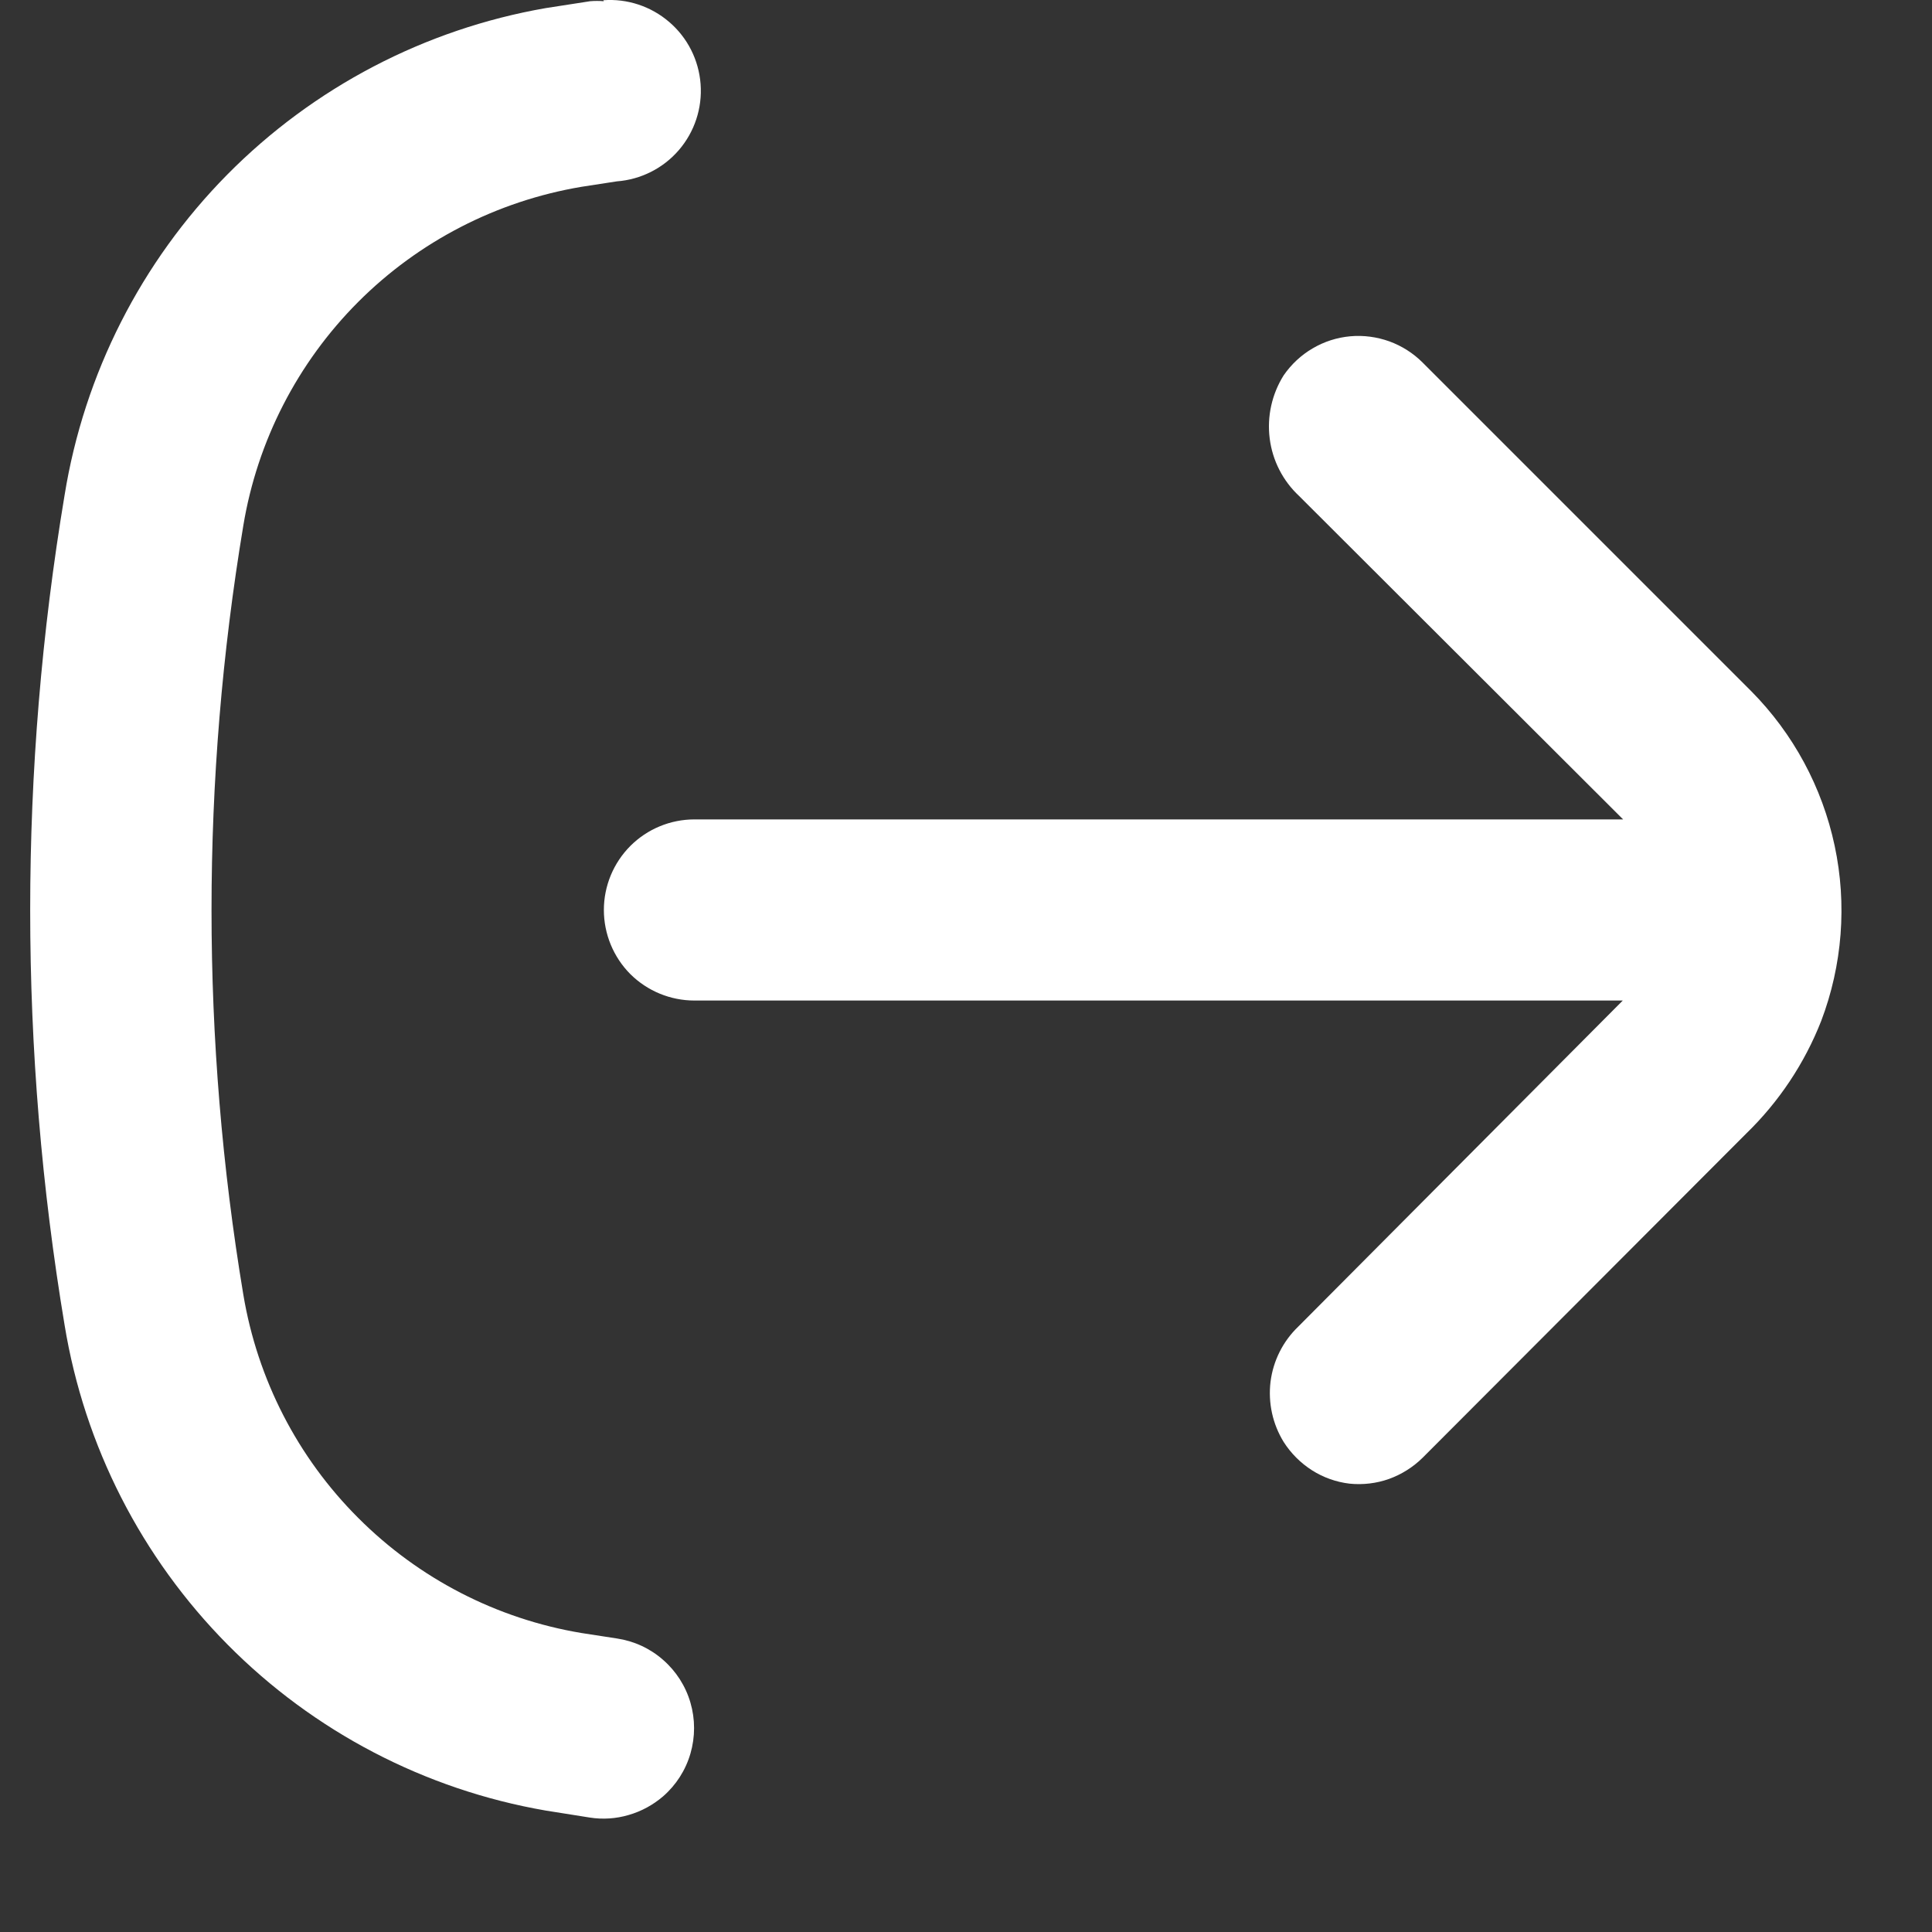 <svg width="16" height="16" viewBox="0 0 16 16" fill="none" xmlns="http://www.w3.org/2000/svg">
<rect x="0" y="0" width="16" height="16" fill="#333333" stroke="none"/>
<path d="M11.177 12.287C11.287 12.298 11.399 12.285 11.503 12.248C11.608 12.21 11.703 12.15 11.782 12.072L14.462 9.387C14.733 9.124 14.944 8.807 15.082 8.456C15.258 7.993 15.297 7.489 15.194 7.005C15.091 6.52 14.851 6.075 14.502 5.723L11.782 3.003C11.704 2.925 11.61 2.865 11.506 2.827C11.402 2.79 11.292 2.775 11.182 2.785C11.072 2.795 10.966 2.829 10.871 2.885C10.775 2.941 10.694 3.017 10.631 3.108C10.533 3.264 10.492 3.449 10.515 3.631C10.538 3.814 10.624 3.982 10.759 4.108L13.442 6.786H5.751C5.552 6.786 5.361 6.865 5.22 7.006C5.08 7.147 5.001 7.337 5.001 7.536C5.001 7.735 5.08 7.926 5.22 8.067C5.361 8.207 5.552 8.286 5.751 8.286H13.439L10.751 10.987C10.625 11.108 10.544 11.269 10.522 11.443C10.501 11.617 10.539 11.793 10.631 11.942C10.691 12.036 10.771 12.116 10.865 12.176C10.959 12.236 11.066 12.274 11.177 12.287Z" fill="white"/>
<path d="M5.001 0.01C4.963 0.007 4.925 0.007 4.888 0.01L4.52 0.067C3.519 0.241 2.597 0.723 1.882 1.446C1.168 2.169 0.697 3.097 0.535 4.1C0.155 6.376 0.155 8.698 0.535 10.974C0.699 11.975 1.171 12.899 1.885 13.62C2.598 14.34 3.519 14.821 4.518 14.994L4.883 15.052C4.991 15.069 5.101 15.062 5.206 15.031C5.311 15.001 5.408 14.948 5.491 14.877C5.599 14.783 5.678 14.66 5.718 14.522C5.758 14.384 5.758 14.238 5.718 14.101C5.678 13.963 5.599 13.84 5.491 13.746C5.383 13.651 5.25 13.59 5.108 13.569L4.816 13.524C4.115 13.407 3.469 13.074 2.967 12.571C2.464 12.069 2.132 11.422 2.015 10.721C1.664 8.613 1.664 6.461 2.015 4.353C2.131 3.652 2.464 3.004 2.966 2.501C3.468 1.998 4.115 1.665 4.816 1.547L5.108 1.502C5.307 1.487 5.492 1.394 5.622 1.243C5.752 1.092 5.817 0.895 5.802 0.696C5.787 0.497 5.694 0.312 5.542 0.182C5.391 0.052 5.194 -0.013 4.996 0.002L5.001 0.01Z" fill="white"/>
</svg>
